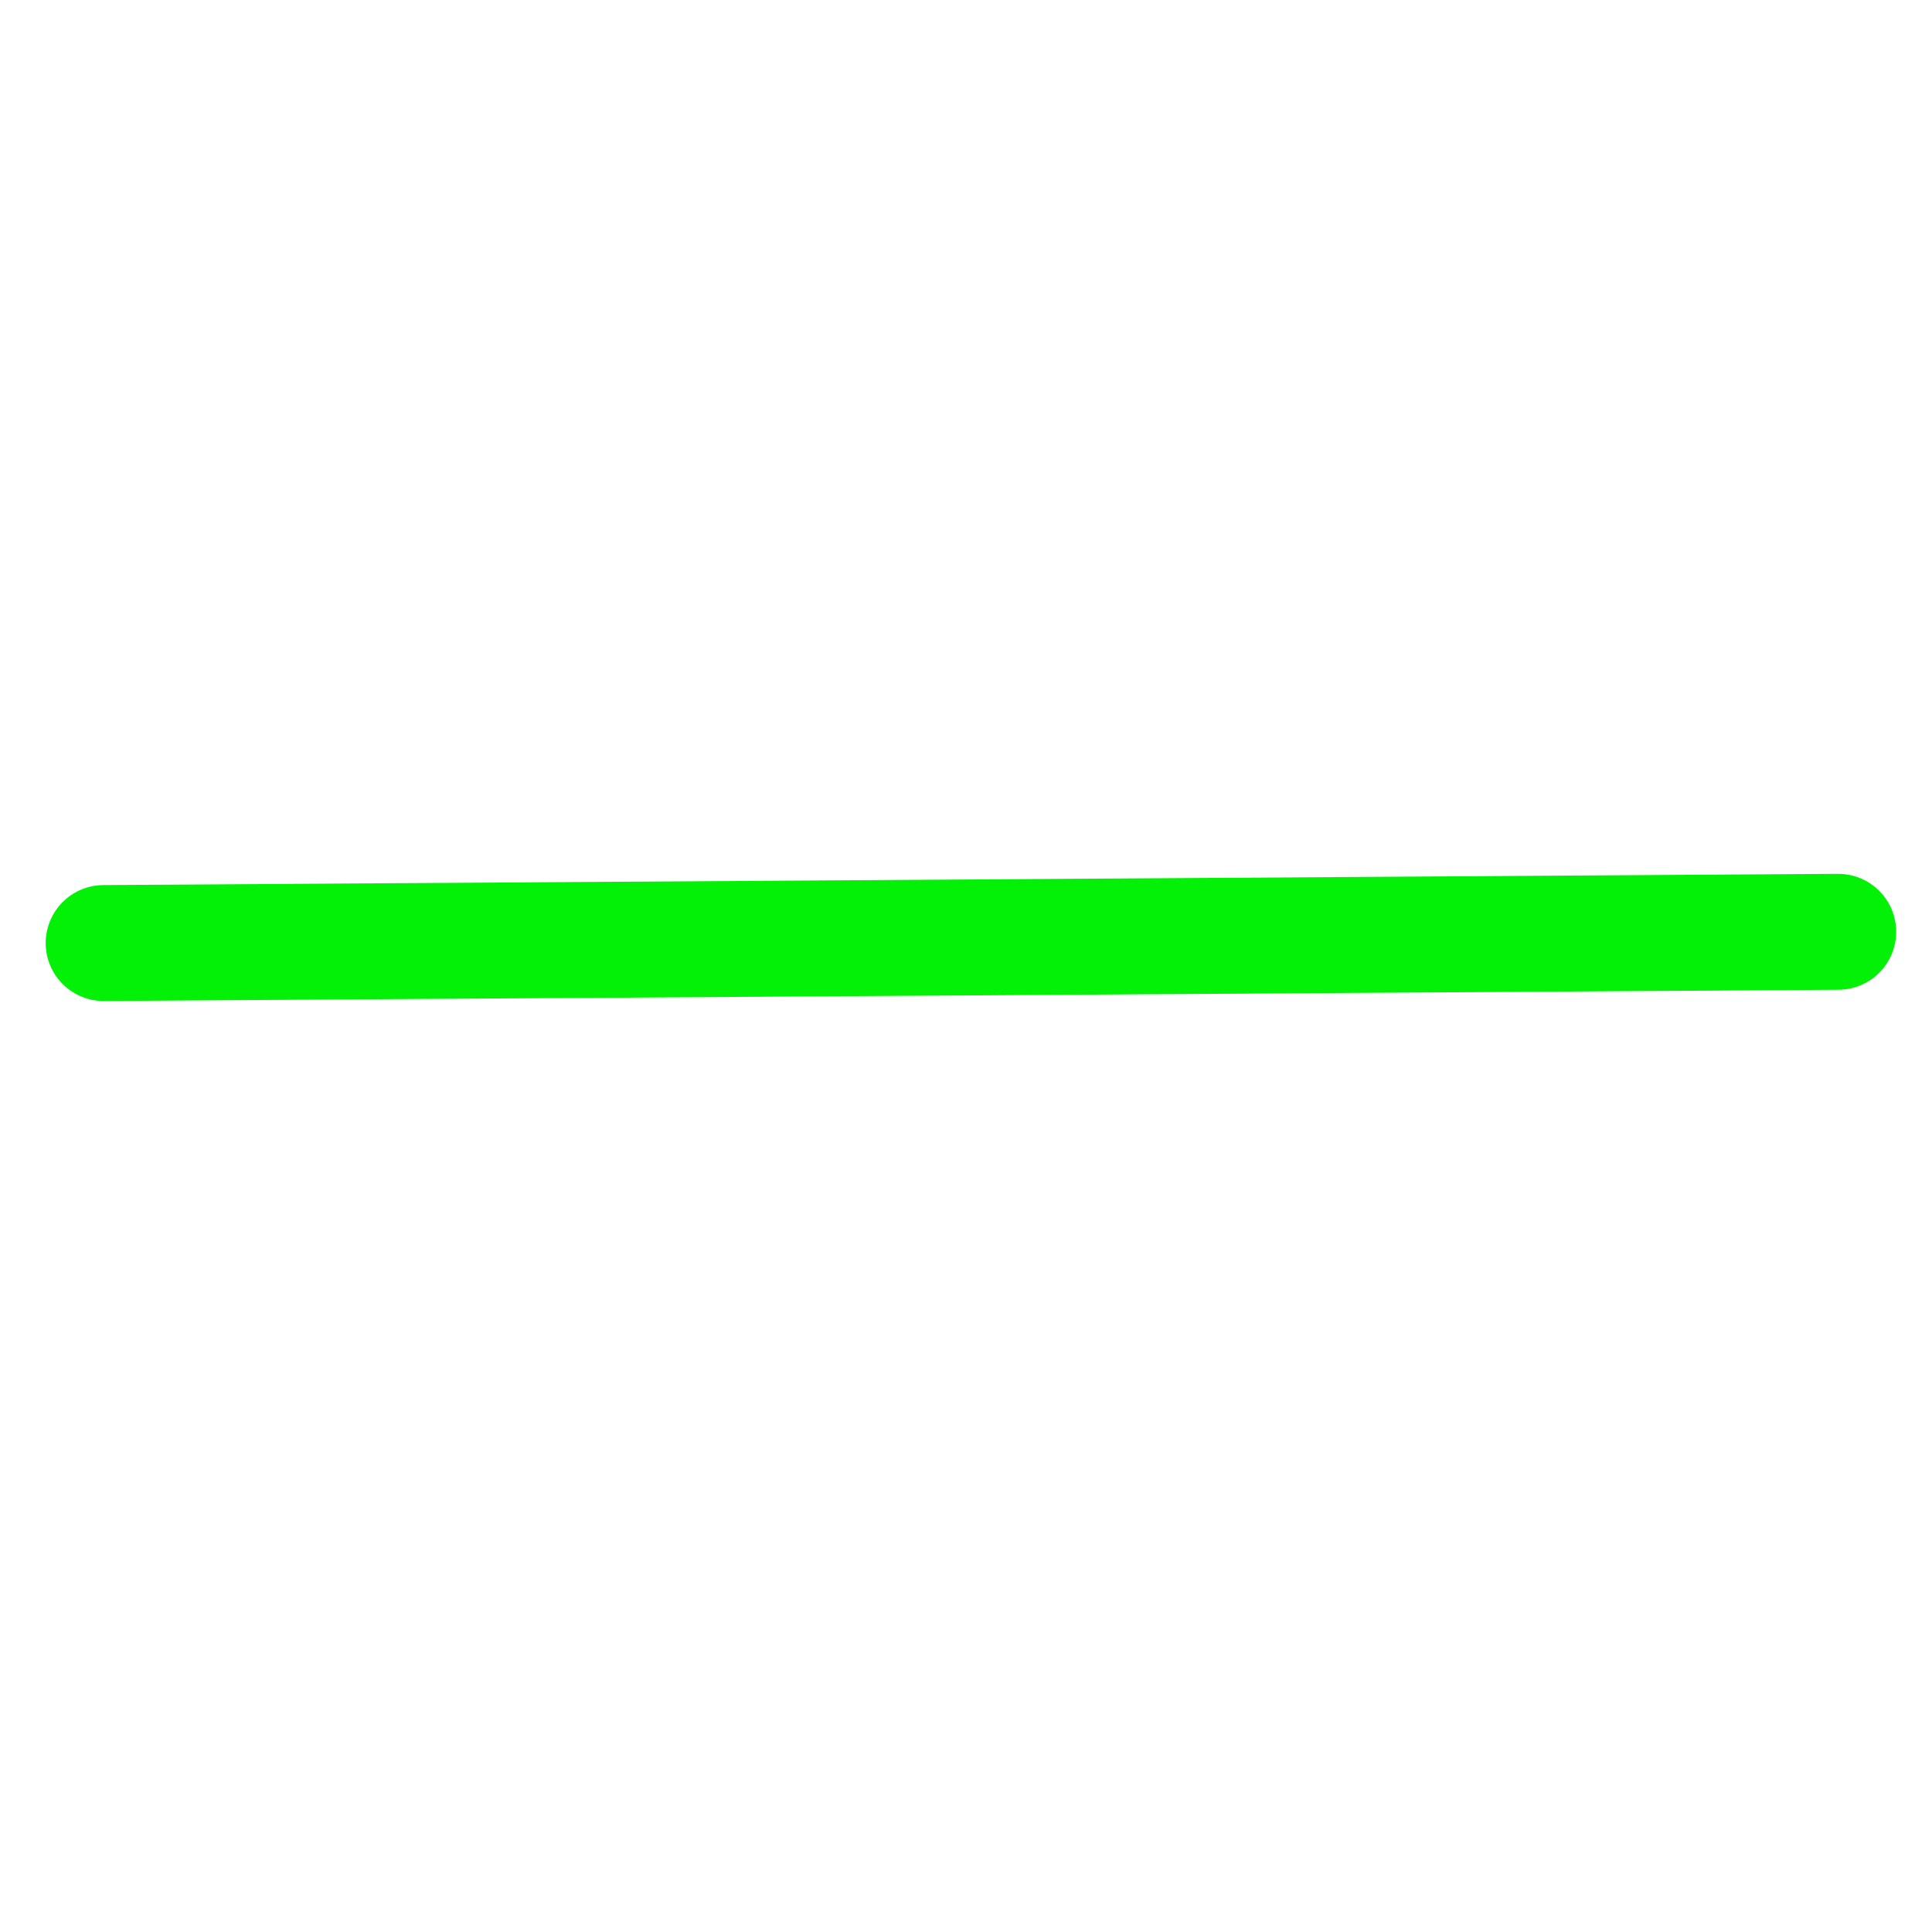<?xml version="1.0" encoding="UTF-8" standalone="no"?>
<!DOCTYPE svg PUBLIC "-//W3C//DTD SVG 1.1//EN" "http://www.w3.org/Graphics/SVG/1.1/DTD/svg11.dtd">
<svg viewBox="0 0 50 50" xmlns="http://www.w3.org/2000/svg">
  <defs></defs>
  <line style="fill: rgb(216, 216, 216); paint-order: fill; stroke: rgb(3, 241, 6); stroke-width: 3px; stroke-linecap: round;" x1="2.682" y1="24.406" x2="47.573" y2="24.115"></line>
</svg>